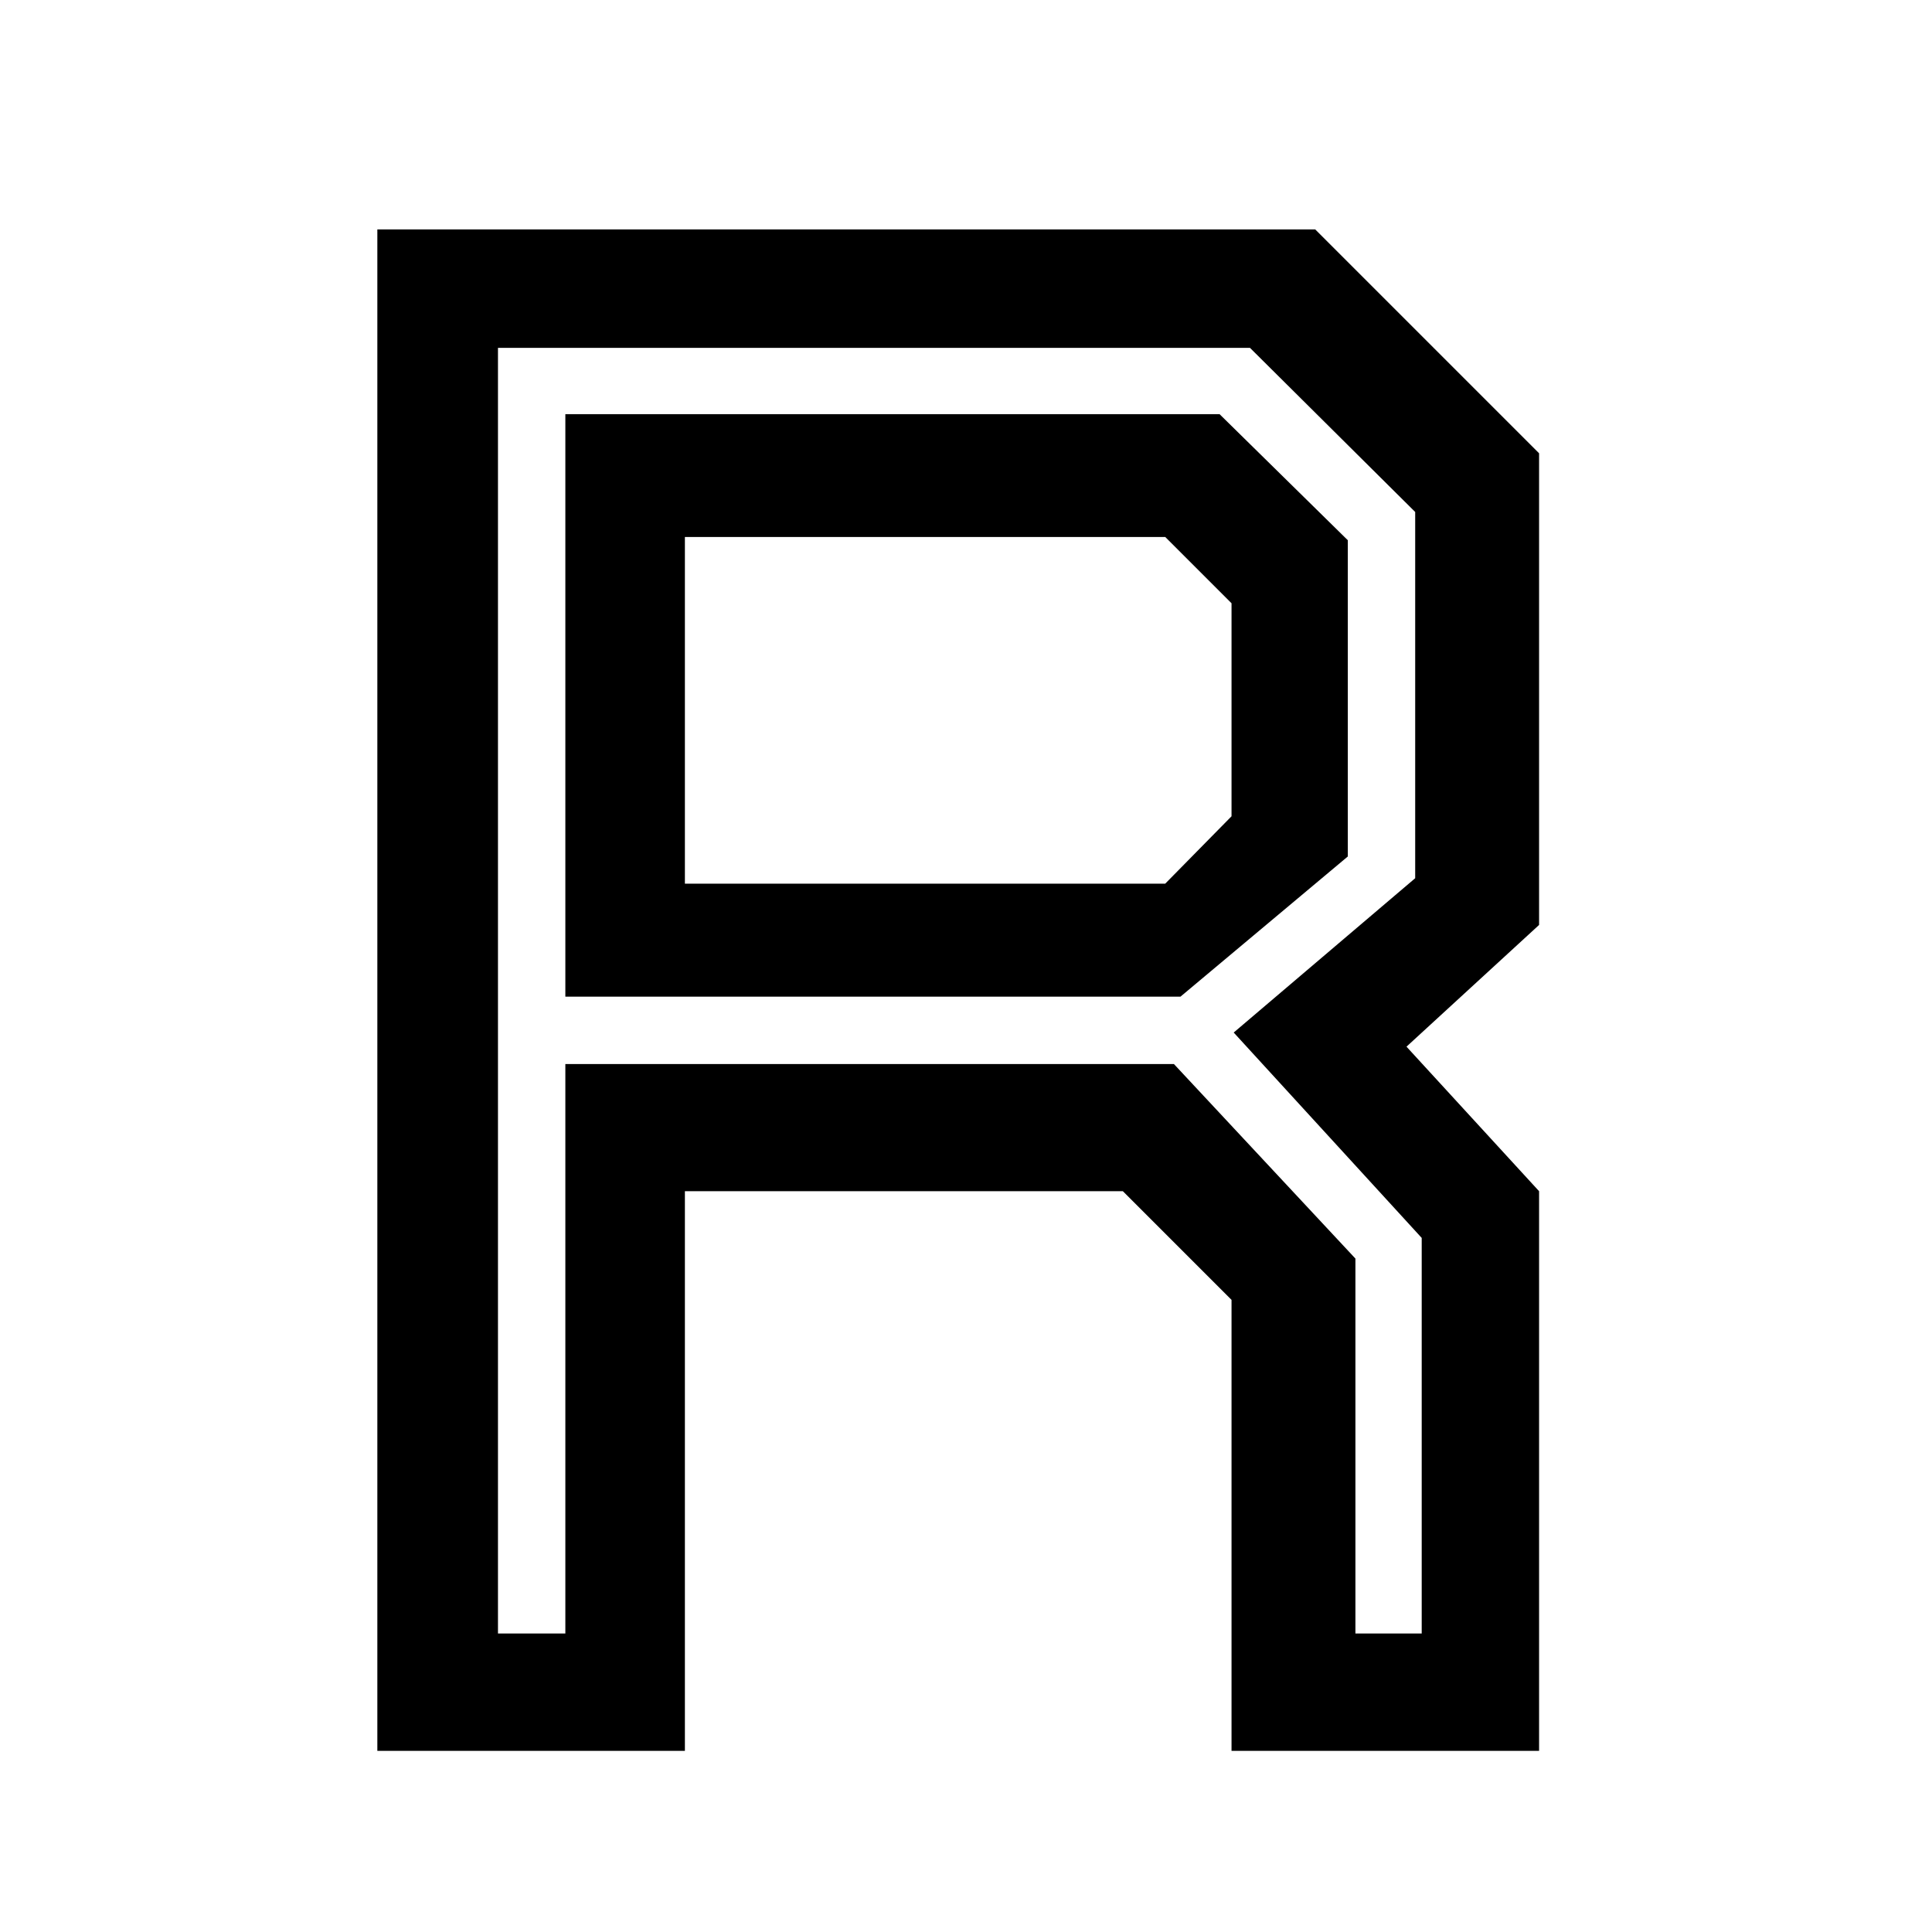 <svg width="32" height="32" viewBox="0 0 32 32" fill="none" xmlns="http://www.w3.org/2000/svg">
<g clip-path="url(#clip0_18_31)">
<path d="M6.25 29V3.8H21.784L25.492 7.508V15.32L23.296 17.336L25.492 19.73V29H20.398V21.53L18.598 19.73H11.344V29H6.25ZM8.248 27.056H9.364V17.624H19.444L22.45 20.846V27.056H23.548V20.504L20.434 17.102L23.44 14.546V8.48L20.704 5.762H8.248V27.056ZM11.344 14.636H19.3L20.398 13.52V9.992L19.3 8.894H11.344V14.636ZM9.364 16.508V6.86H20.2L22.324 8.948V14.186L19.552 16.508H9.364Z" fill="black"/>
</g>
<defs>
<clipPath id="clip0_18_31">
<rect width="32" height="32" fill="white"/>
</clipPath>
</defs>
</svg>
